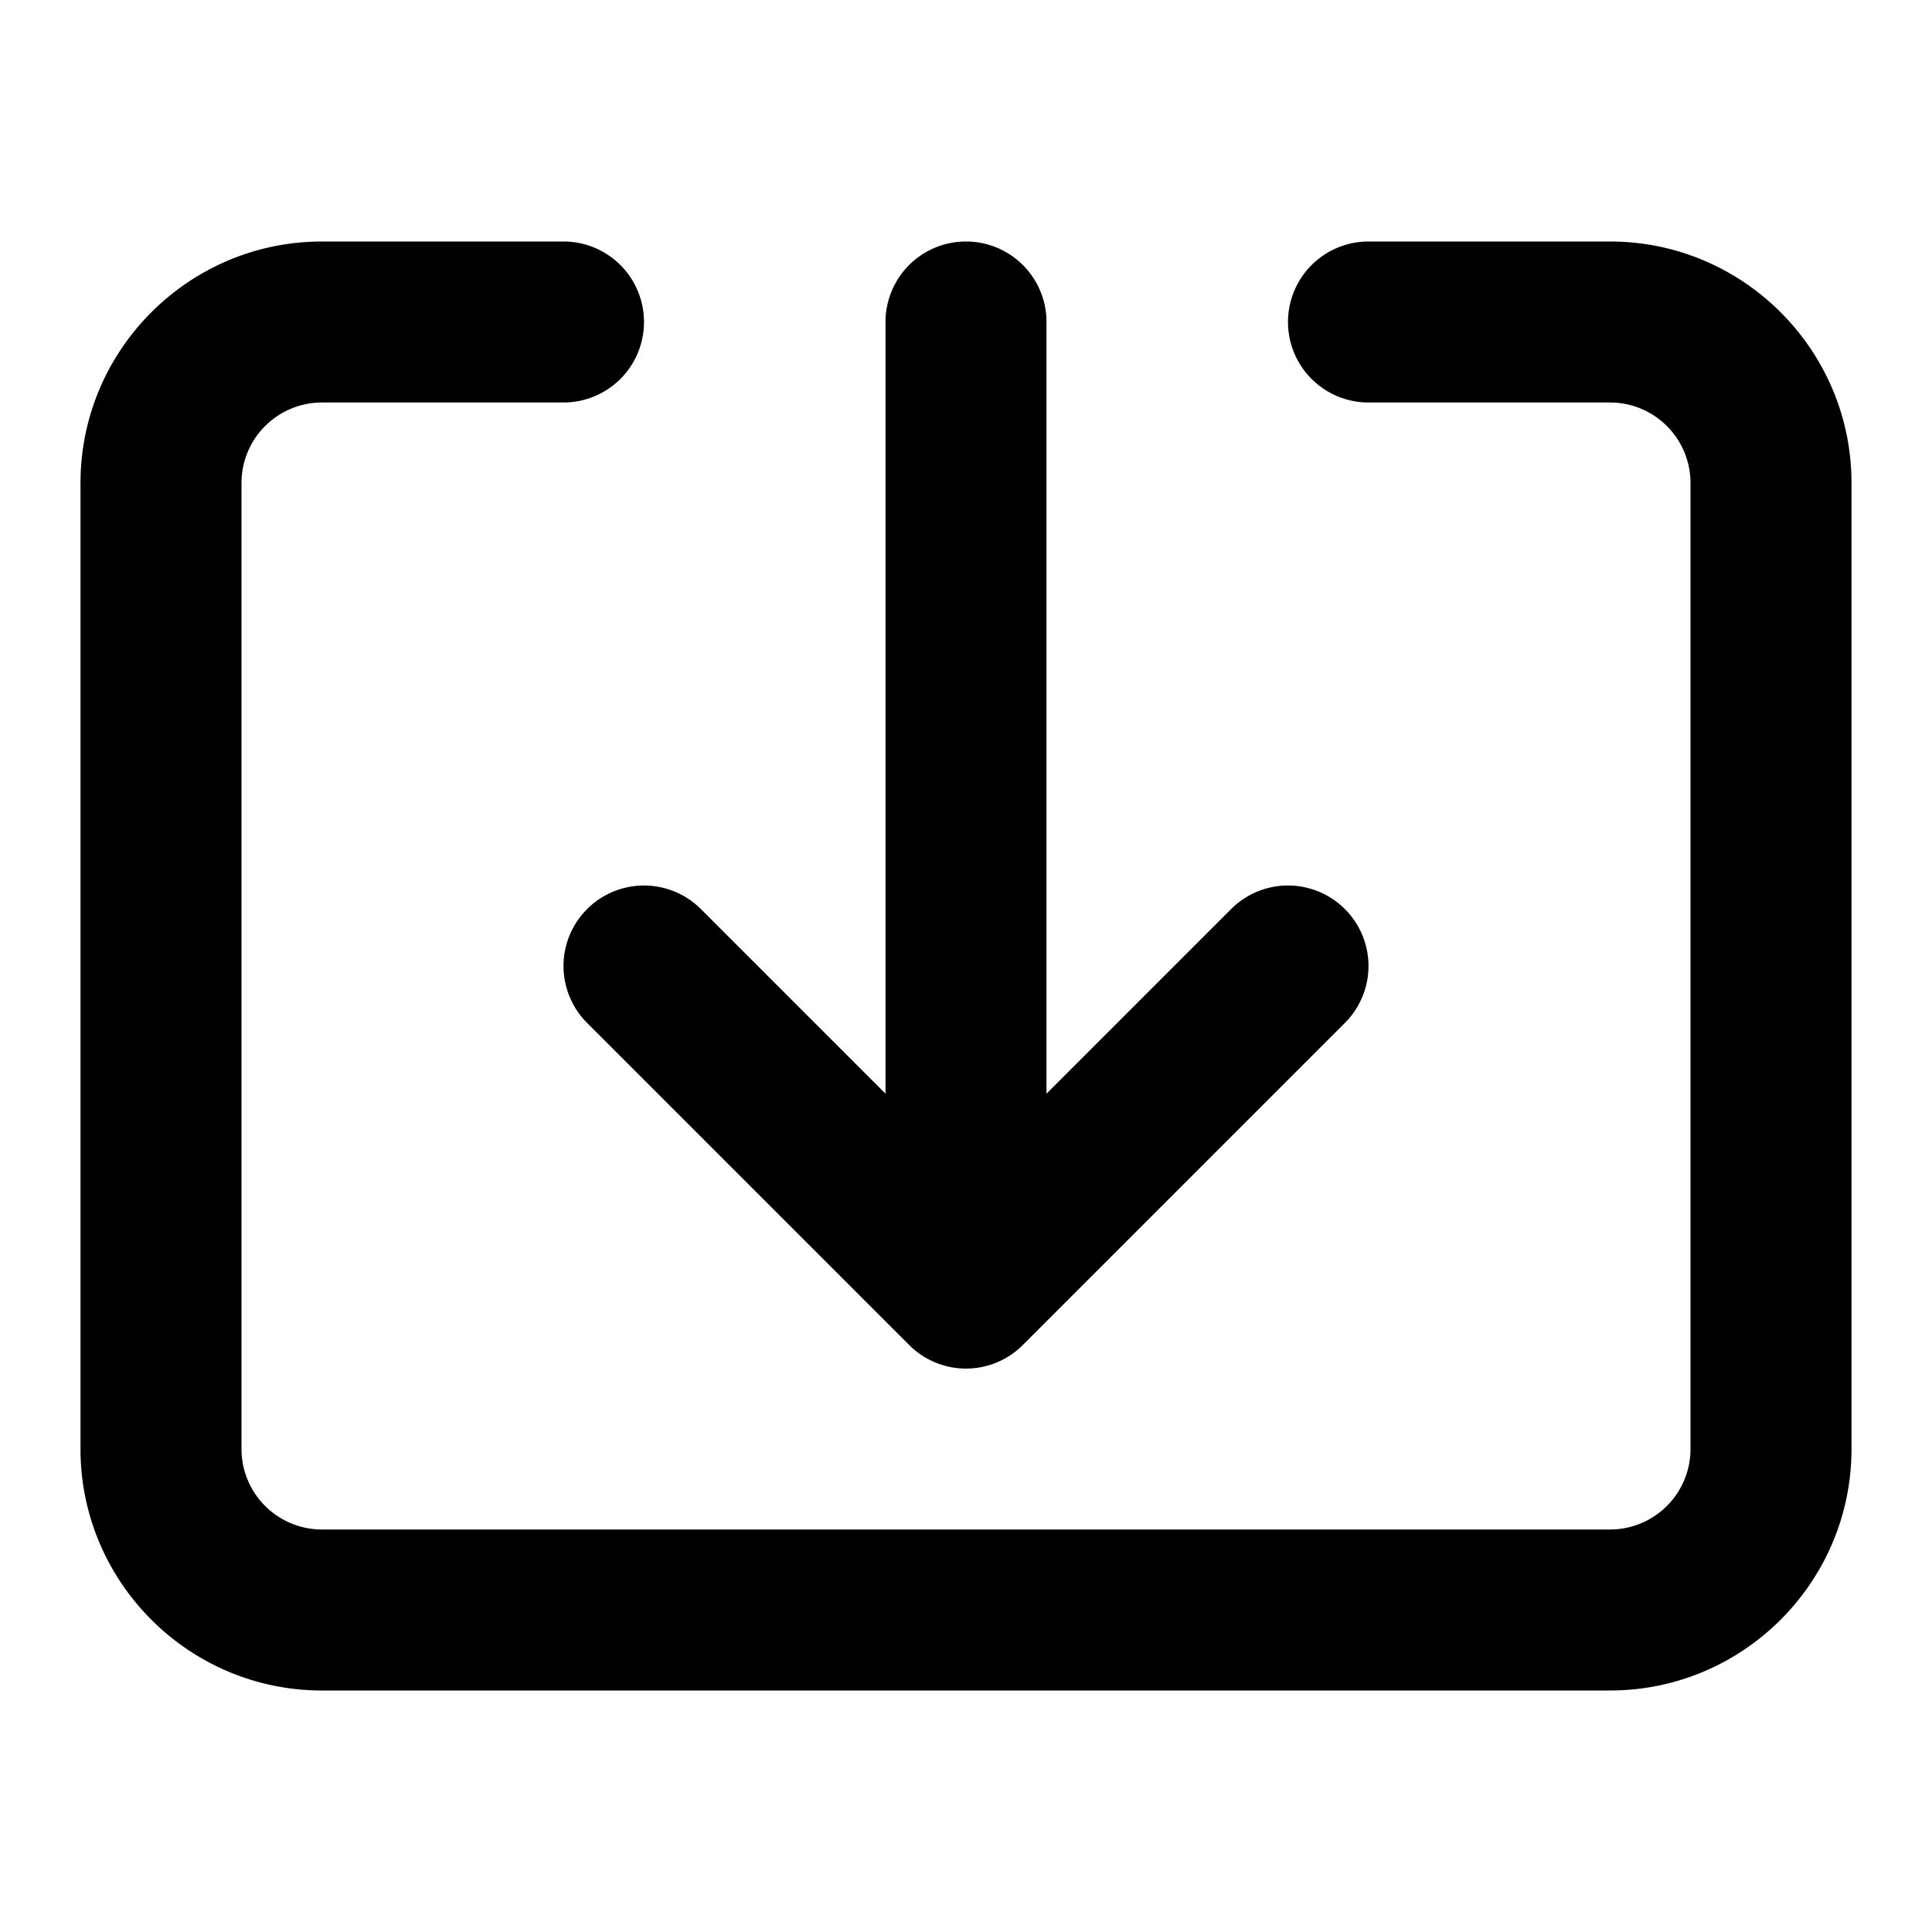 <svg xmlns="http://www.w3.org/2000/svg" xmlns:xlink="http://www.w3.org/1999/xlink" width="24" height="24" viewBox="0 0 24 24">
    <defs>
        <path id="a" d="M17 3h3c1.654 0 3 1.346 3 3v12c0 1.654-1.346 3-3 3H4c-1.654 0-3-1.346-3-3V6c0-1.654 1.346-3 3-3h3a1 1 0 1 1 0 2H4a1 1 0 0 0-1 1v12a1 1 0 0 0 1 1h16a1 1 0 0 0 1-1V6a1 1 0 0 0-1-1h-3a1 1 0 1 1 0-2zm-8.293 8.293L11 13.586V4a1 1 0 1 1 2 0v9.586l2.293-2.293a.999.999 0 1 1 1.414 1.414l-4 4a.997.997 0 0 1-1.414 0l-4-4a.999.999 0 1 1 1.414-1.414z"/>
    </defs>
    <use fill="inherit" fill-opacity="1" fill-rule="evenodd" xlink:href="#a"/>
</svg>
